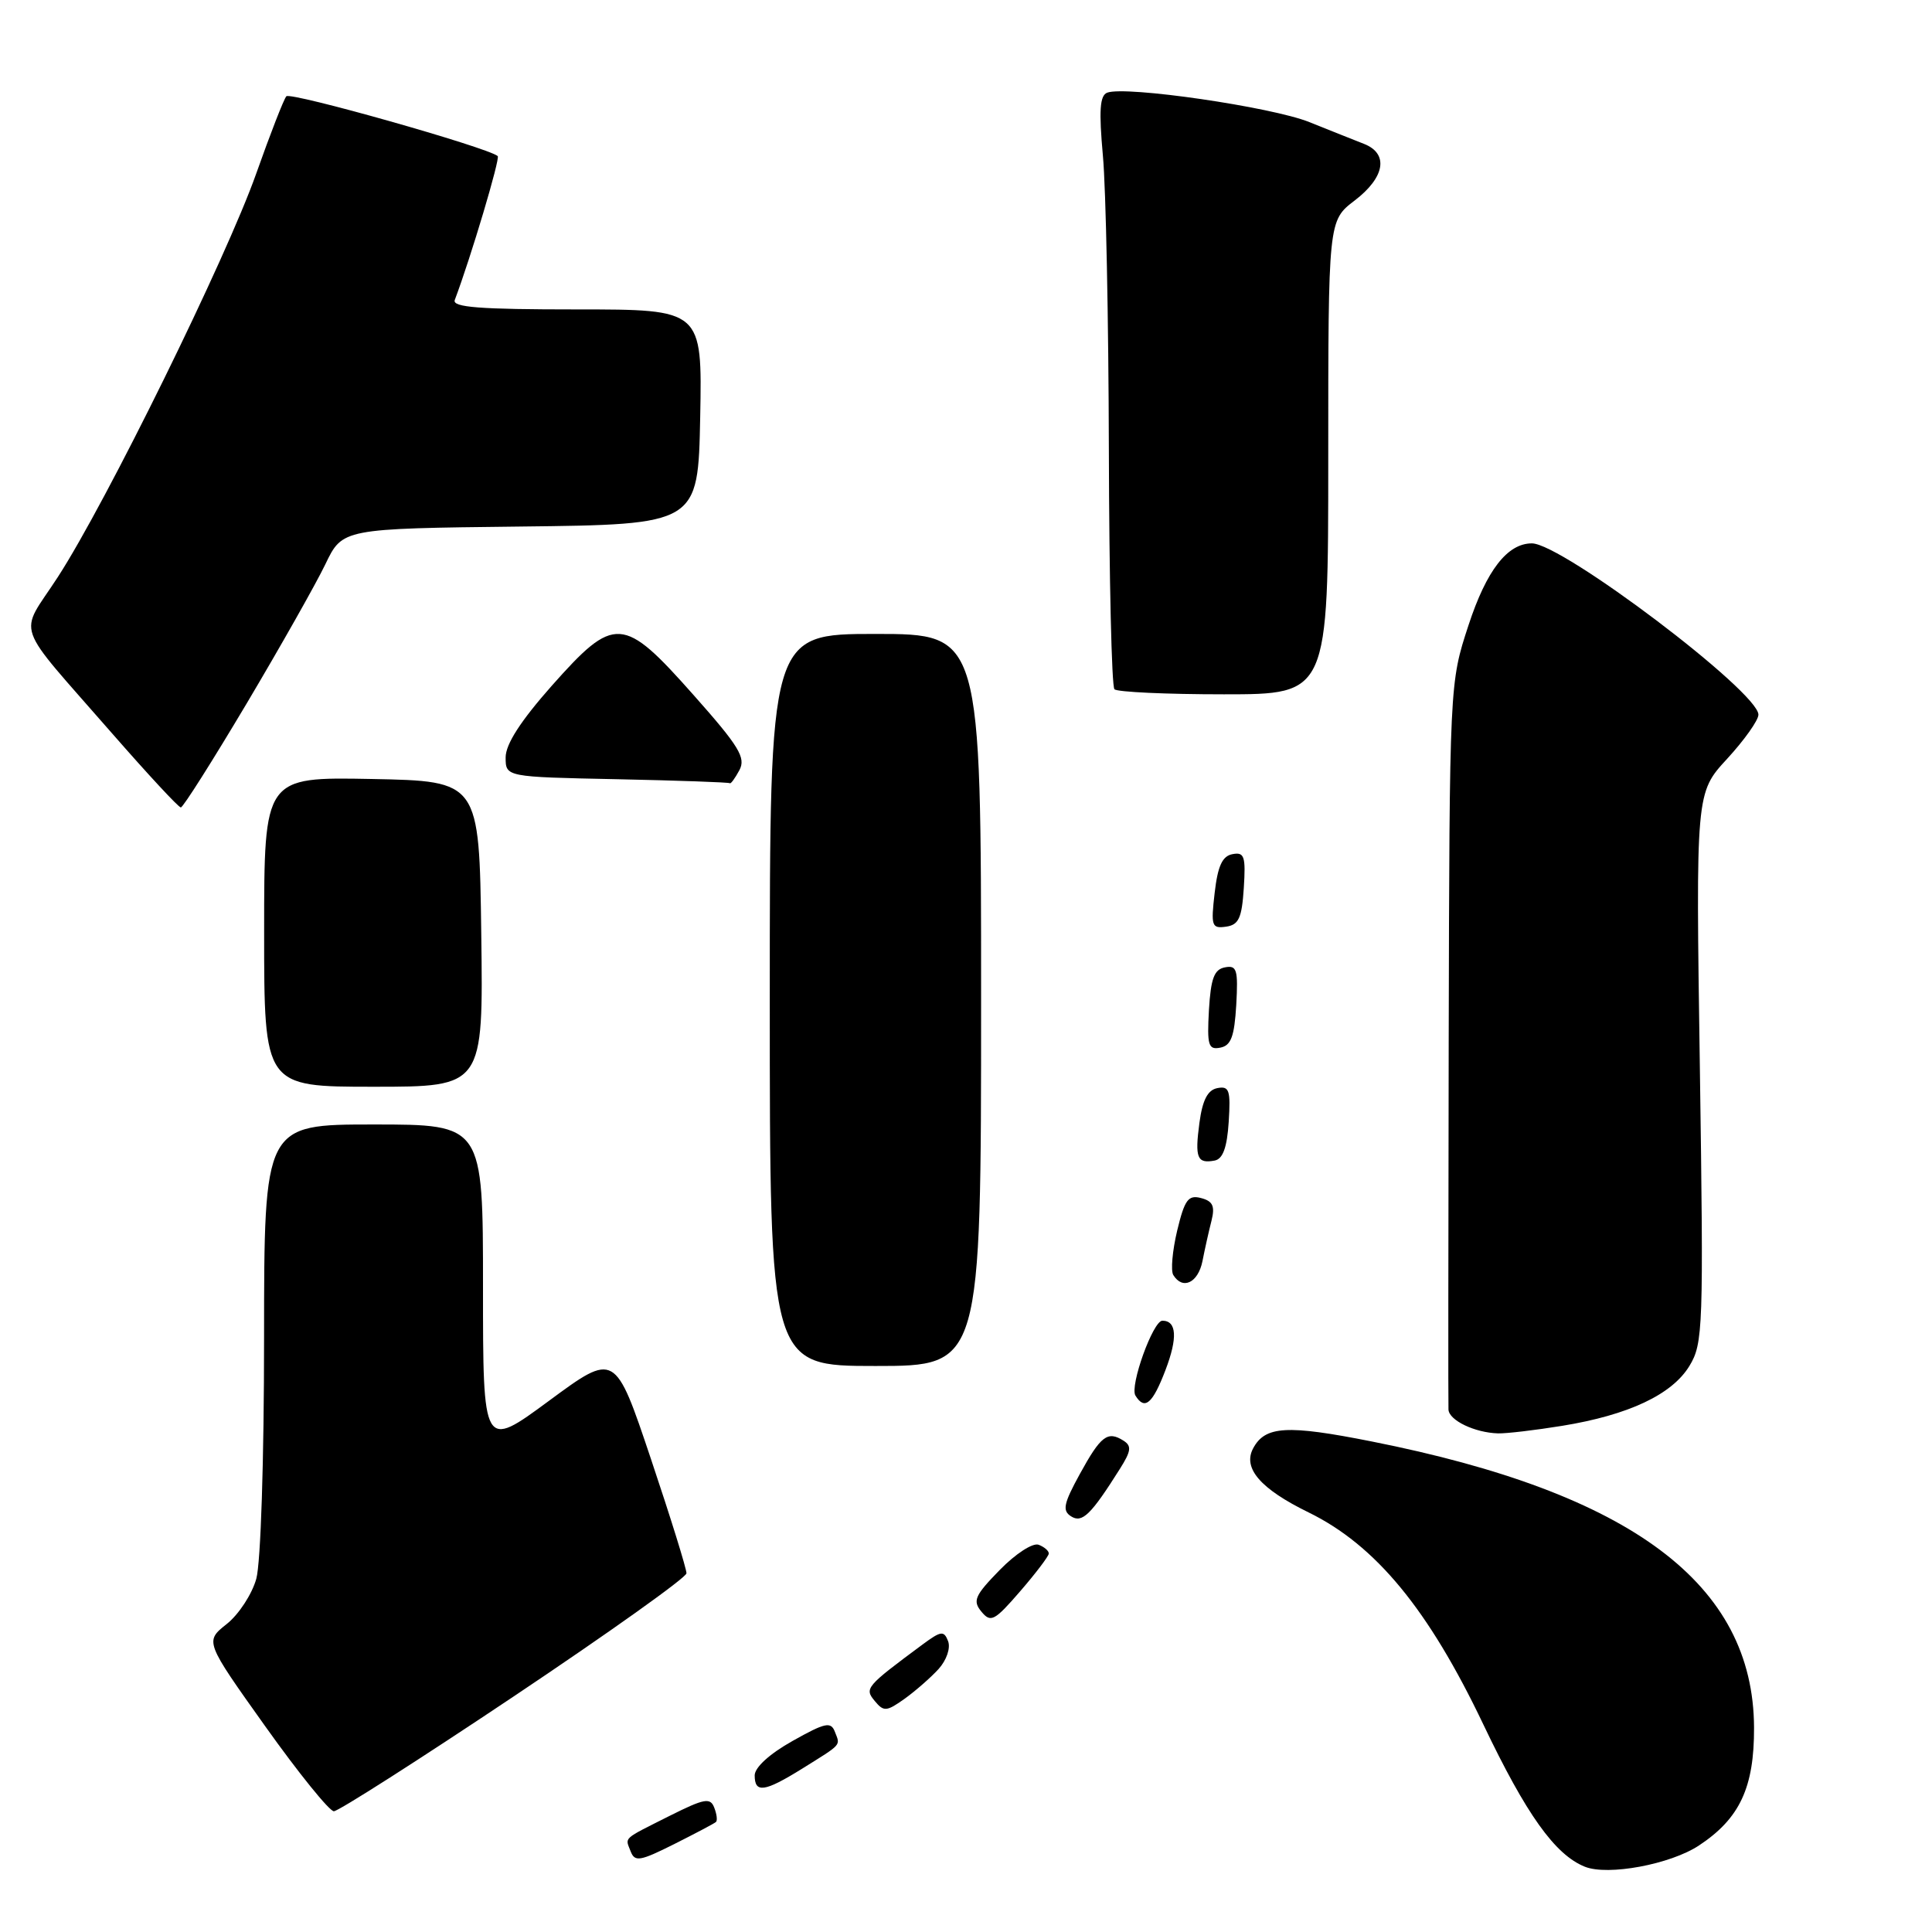 <?xml version="1.0" encoding="UTF-8" standalone="no"?>
<!DOCTYPE svg PUBLIC "-//W3C//DTD SVG 1.1//EN" "http://www.w3.org/Graphics/SVG/1.1/DTD/svg11.dtd" >
<svg xmlns="http://www.w3.org/2000/svg" xmlns:xlink="http://www.w3.org/1999/xlink" version="1.1" viewBox="0 0 256 256">
 <g >
 <path fill="currentColor"
d=" M 225.13 244.53 C 230.53 240.96 232.45 236.85 232.42 228.91 C 232.34 209.90 216.21 197.83 181.75 191.00 C 170.53 188.77 167.64 188.94 166.05 191.91 C 164.64 194.54 167.01 197.28 173.39 200.40 C 182.28 204.75 189.28 213.24 196.55 228.50 C 202.24 240.43 206.04 245.76 210.00 247.35 C 213.06 248.58 221.34 247.04 225.13 244.53 Z  M 94.87 241.42 C 95.08 241.24 94.98 240.38 94.64 239.52 C 94.12 238.16 93.33 238.31 88.77 240.59 C 82.36 243.82 82.83 243.39 83.57 245.33 C 84.12 246.74 84.81 246.62 89.34 244.35 C 92.18 242.92 94.67 241.61 94.87 241.42 Z  M 68.12 224.75 C 80.66 216.36 90.94 209.04 90.96 208.47 C 90.98 207.91 88.86 201.08 86.25 193.31 C 81.50 179.16 81.50 179.16 72.75 185.61 C 64.00 192.06 64.00 192.06 64.00 170.53 C 64.00 149.00 64.00 149.00 49.50 149.00 C 35.00 149.00 35.00 149.00 34.99 177.25 C 34.99 193.53 34.55 207.07 33.96 209.20 C 33.39 211.24 31.63 213.94 30.03 215.20 C 27.14 217.50 27.14 217.50 35.15 228.75 C 39.56 234.94 43.65 240.00 44.24 240.00 C 44.83 240.00 55.58 233.14 68.12 224.75 Z  M 106.27 234.37 C 111.65 231.01 111.35 231.35 110.63 229.48 C 110.10 228.09 109.35 228.25 105.01 230.69 C 101.98 232.39 100.00 234.19 100.00 235.25 C 100.00 237.64 101.31 237.45 106.27 234.37 Z  M 124.37 221.15 C 125.43 219.97 125.97 218.38 125.63 217.47 C 125.08 216.04 124.70 216.09 122.25 217.90 C 114.71 223.49 114.52 223.72 115.91 225.39 C 117.10 226.83 117.47 226.80 119.86 225.10 C 121.31 224.06 123.34 222.28 124.37 221.15 Z  M 138.97 205.86 C 138.99 205.50 138.38 204.98 137.63 204.69 C 136.86 204.39 134.58 205.87 132.47 208.03 C 129.16 211.42 128.85 212.12 130.05 213.56 C 131.28 215.05 131.78 214.78 135.18 210.85 C 137.25 208.46 138.95 206.21 138.97 205.86 Z  M 148.40 194.62 C 149.89 192.26 149.97 191.59 148.86 190.89 C 146.76 189.56 145.86 190.25 143.08 195.32 C 140.93 199.24 140.74 200.17 141.92 200.92 C 143.39 201.86 144.55 200.73 148.40 194.62 Z  M 206.99 188.93 C 215.79 187.50 221.55 184.79 223.86 180.99 C 225.67 178.01 225.74 176.04 225.24 141.45 C 224.70 105.05 224.70 105.05 228.85 100.55 C 231.13 98.07 233.00 95.44 233.00 94.70 C 233.00 91.67 206.99 72.00 202.98 72.00 C 199.74 72.00 196.97 75.57 194.59 82.83 C 192.07 90.50 192.07 90.50 191.96 138.00 C 191.91 164.12 191.89 186.08 191.93 186.78 C 192.01 188.21 195.42 189.84 198.50 189.93 C 199.60 189.96 203.42 189.51 206.99 188.93 Z  M 154.44 181.52 C 156.06 177.27 155.92 175.00 154.02 175.00 C 152.78 175.00 149.67 183.65 150.45 184.92 C 151.68 186.91 152.72 186.03 154.44 181.52 Z  M 130.00 132.50 C 130.00 84.00 130.00 84.00 116.00 84.00 C 102.00 84.00 102.00 84.00 102.00 132.50 C 102.00 181.00 102.00 181.00 116.00 181.00 C 130.00 181.00 130.00 181.00 130.00 132.50 Z  M 159.33 167.12 C 159.64 165.53 160.18 163.12 160.53 161.75 C 161.01 159.82 160.71 159.16 159.15 158.75 C 157.45 158.30 156.97 158.96 155.98 163.07 C 155.35 165.73 155.11 168.38 155.47 168.95 C 156.71 170.96 158.75 169.98 159.33 167.12 Z  M 162.81 148.66 C 163.08 144.45 162.88 143.88 161.31 144.18 C 160.02 144.43 159.34 145.75 158.93 148.78 C 158.31 153.43 158.62 154.22 160.95 153.78 C 162.04 153.57 162.59 152.05 162.81 148.66 Z  M 63.77 123.75 C 63.50 103.50 63.50 103.50 49.25 103.22 C 35.00 102.95 35.00 102.95 35.00 123.47 C 35.00 144.00 35.00 144.00 49.52 144.00 C 64.04 144.00 64.04 144.00 63.77 123.75 Z  M 163.81 133.16 C 164.07 128.48 163.89 127.87 162.31 128.18 C 160.88 128.45 160.44 129.65 160.19 133.84 C 159.93 138.52 160.11 139.13 161.69 138.82 C 163.12 138.55 163.56 137.35 163.81 133.16 Z  M 164.81 117.67 C 165.08 113.45 164.88 112.88 163.31 113.18 C 161.96 113.43 161.36 114.75 160.95 118.30 C 160.44 122.70 160.56 123.06 162.45 122.79 C 164.14 122.55 164.55 121.66 164.81 117.67 Z  M 32.67 93.24 C 37.16 85.68 41.86 77.37 43.11 74.77 C 45.38 70.04 45.38 70.04 68.94 69.77 C 92.50 69.50 92.50 69.50 92.78 55.25 C 93.05 41.00 93.05 41.00 76.42 41.00 C 63.53 41.00 59.89 40.72 60.26 39.75 C 62.40 34.08 66.30 20.98 65.95 20.68 C 64.58 19.53 38.48 12.14 37.94 12.76 C 37.59 13.17 35.80 17.77 33.95 23.00 C 29.99 34.20 14.10 66.53 7.67 76.45 C 2.46 84.49 1.57 81.94 14.96 97.30 C 19.62 102.63 23.67 107.00 23.96 106.99 C 24.26 106.99 28.17 100.80 32.67 93.24 Z  M 97.97 102.06 C 98.86 100.40 97.95 98.91 91.87 92.06 C 82.55 81.55 81.44 81.49 73.10 90.88 C 68.98 95.54 67.00 98.61 67.00 100.36 C 67.00 102.95 67.00 102.95 81.75 103.25 C 89.86 103.42 96.60 103.66 96.71 103.78 C 96.83 103.90 97.40 103.12 97.97 102.06 Z  M 176.00 60.62 C 176.00 29.24 176.00 29.24 179.50 26.57 C 183.52 23.50 184.04 20.37 180.75 19.07 C 179.51 18.59 176.25 17.28 173.50 16.18 C 168.50 14.17 149.13 11.35 146.71 12.28 C 145.73 12.66 145.60 14.63 146.14 20.64 C 146.54 24.96 146.89 42.49 146.93 59.58 C 146.97 76.68 147.30 90.97 147.67 91.33 C 148.03 91.70 154.56 92.00 162.17 92.00 C 176.00 92.00 176.00 92.00 176.00 60.62 Z "/>
</g>
</svg>